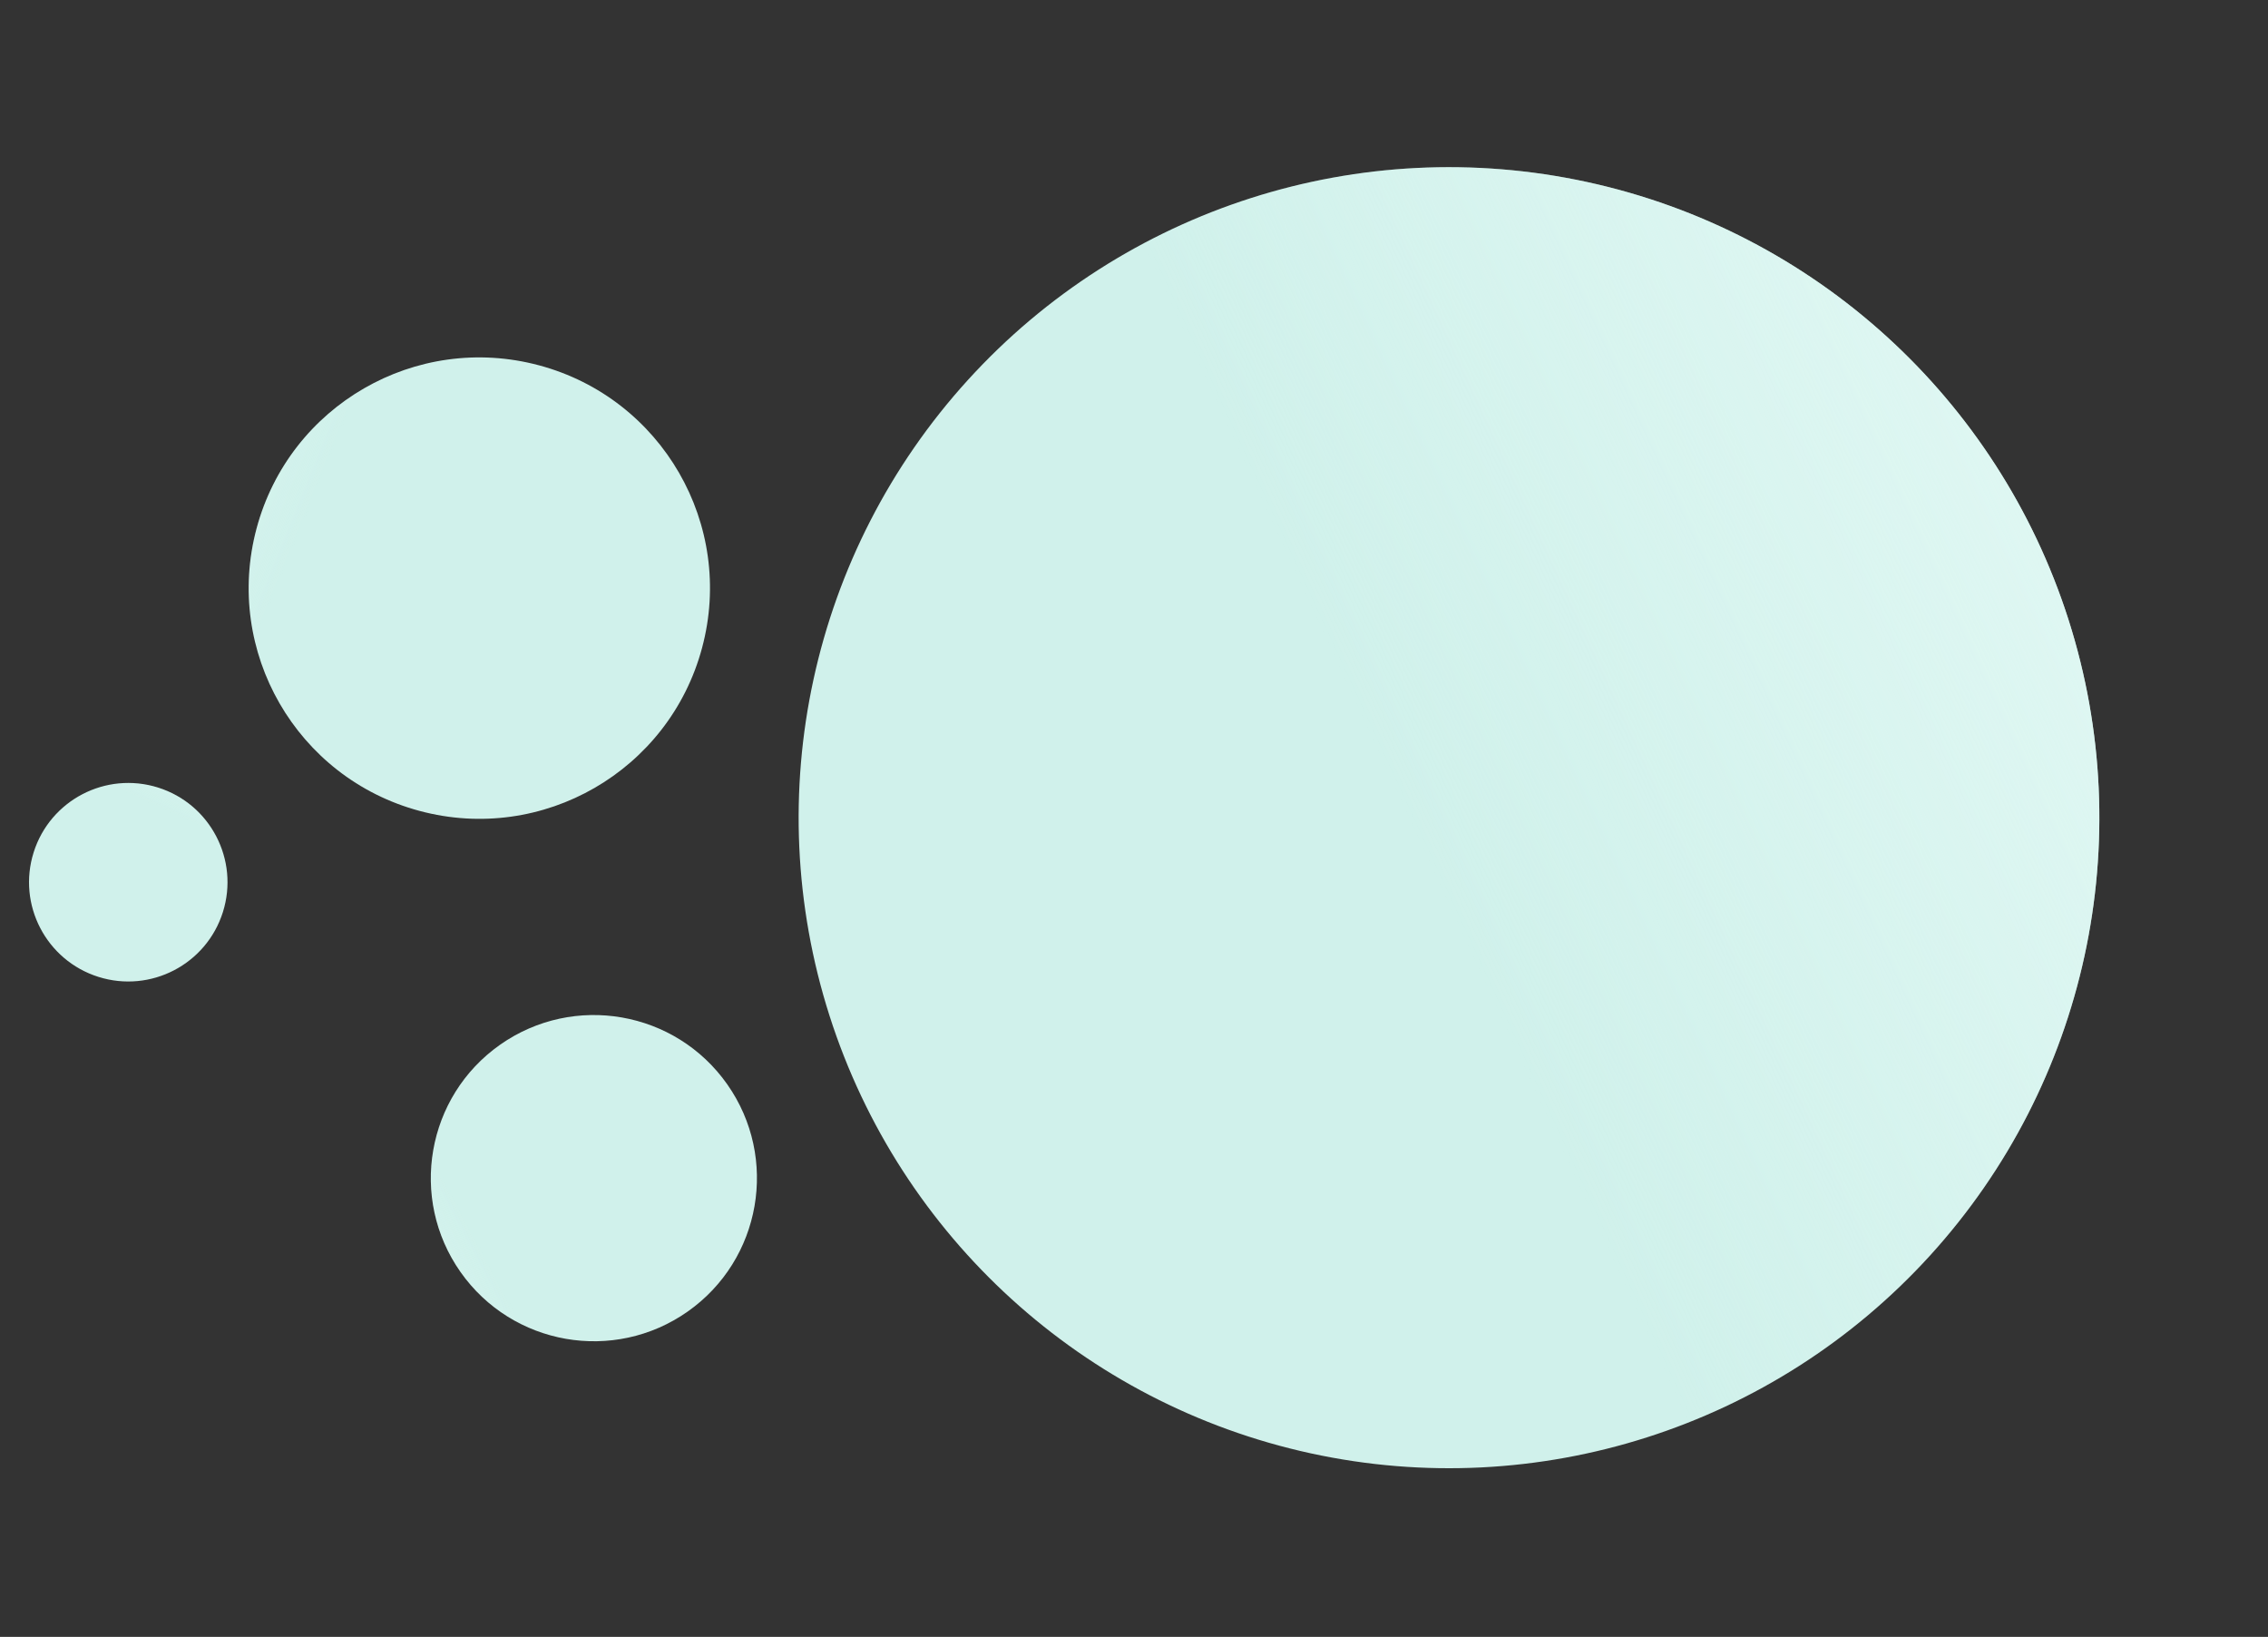 <svg width="334" height="241" viewBox="0 0 334 241" fill="none" xmlns="http://www.w3.org/2000/svg">
<rect x="0" y="0" width="334" height="241" fill="#333333" stroke="none"/>
<circle cx="213.389" cy="120.389" r="95.775" transform="rotate(-17.727 213.389 120.389)" fill="#D0F1EB"/>
<circle cx="213.389" cy="120.389" r="95.775" transform="rotate(-17.727 213.389 120.389)" fill="url(#paint0_linear_295_22)"/>
<circle r="33.957" transform="matrix(-0.966 -0.259 -0.259 0.966 70.589 86.589)" fill="#D0F1EB"/>
<circle r="33.957" transform="matrix(-0.966 -0.259 -0.259 0.966 70.589 86.589)" fill="url(#paint1_linear_295_22)"/>
<circle r="14.607" transform="matrix(0.301 -0.954 -0.954 -0.301 18.89 129.89)" fill="#D0F1EB"/>
<circle r="14.607" transform="matrix(0.301 -0.954 -0.954 -0.301 18.89 129.89)" fill="url(#paint2_linear_295_22)"/>
<circle r="24.016" transform="matrix(-0.818 0.575 0.575 0.818 87.458 173.458)" fill="#D0F1EB"/>
<circle r="24.016" transform="matrix(-0.818 0.575 0.575 0.818 87.458 173.458)" fill="url(#paint3_linear_295_22)"/>
<defs>
<linearGradient id="paint0_linear_295_22" x1="358.339" y1="179.443" x2="213.389" y2="197.481" gradientUnits="userSpaceOnUse">
<stop stop-color="#E4F9F5"/>
<stop offset="0.973" stop-color="#E4F9F5" stop-opacity="0"/>
</linearGradient>
<linearGradient id="paint1_linear_295_22" x1="85.35" y1="54.895" x2="33.957" y2="61.291" gradientUnits="userSpaceOnUse">
<stop stop-color="#E4F9F5"/>
<stop offset="0.973" stop-color="#E4F9F5" stop-opacity="0"/>
</linearGradient>
<linearGradient id="paint2_linear_295_22" x1="36.715" y1="23.614" x2="14.607" y2="26.366" gradientUnits="userSpaceOnUse">
<stop stop-color="#E4F9F5"/>
<stop offset="0.973" stop-color="#E4F9F5" stop-opacity="0"/>
</linearGradient>
<linearGradient id="paint3_linear_295_22" x1="60.363" y1="38.824" x2="24.016" y2="43.347" gradientUnits="userSpaceOnUse">
<stop stop-color="#E4F9F5"/>
<stop offset="0.973" stop-color="#E4F9F5" stop-opacity="0"/>
</linearGradient>
</defs>
</svg>
